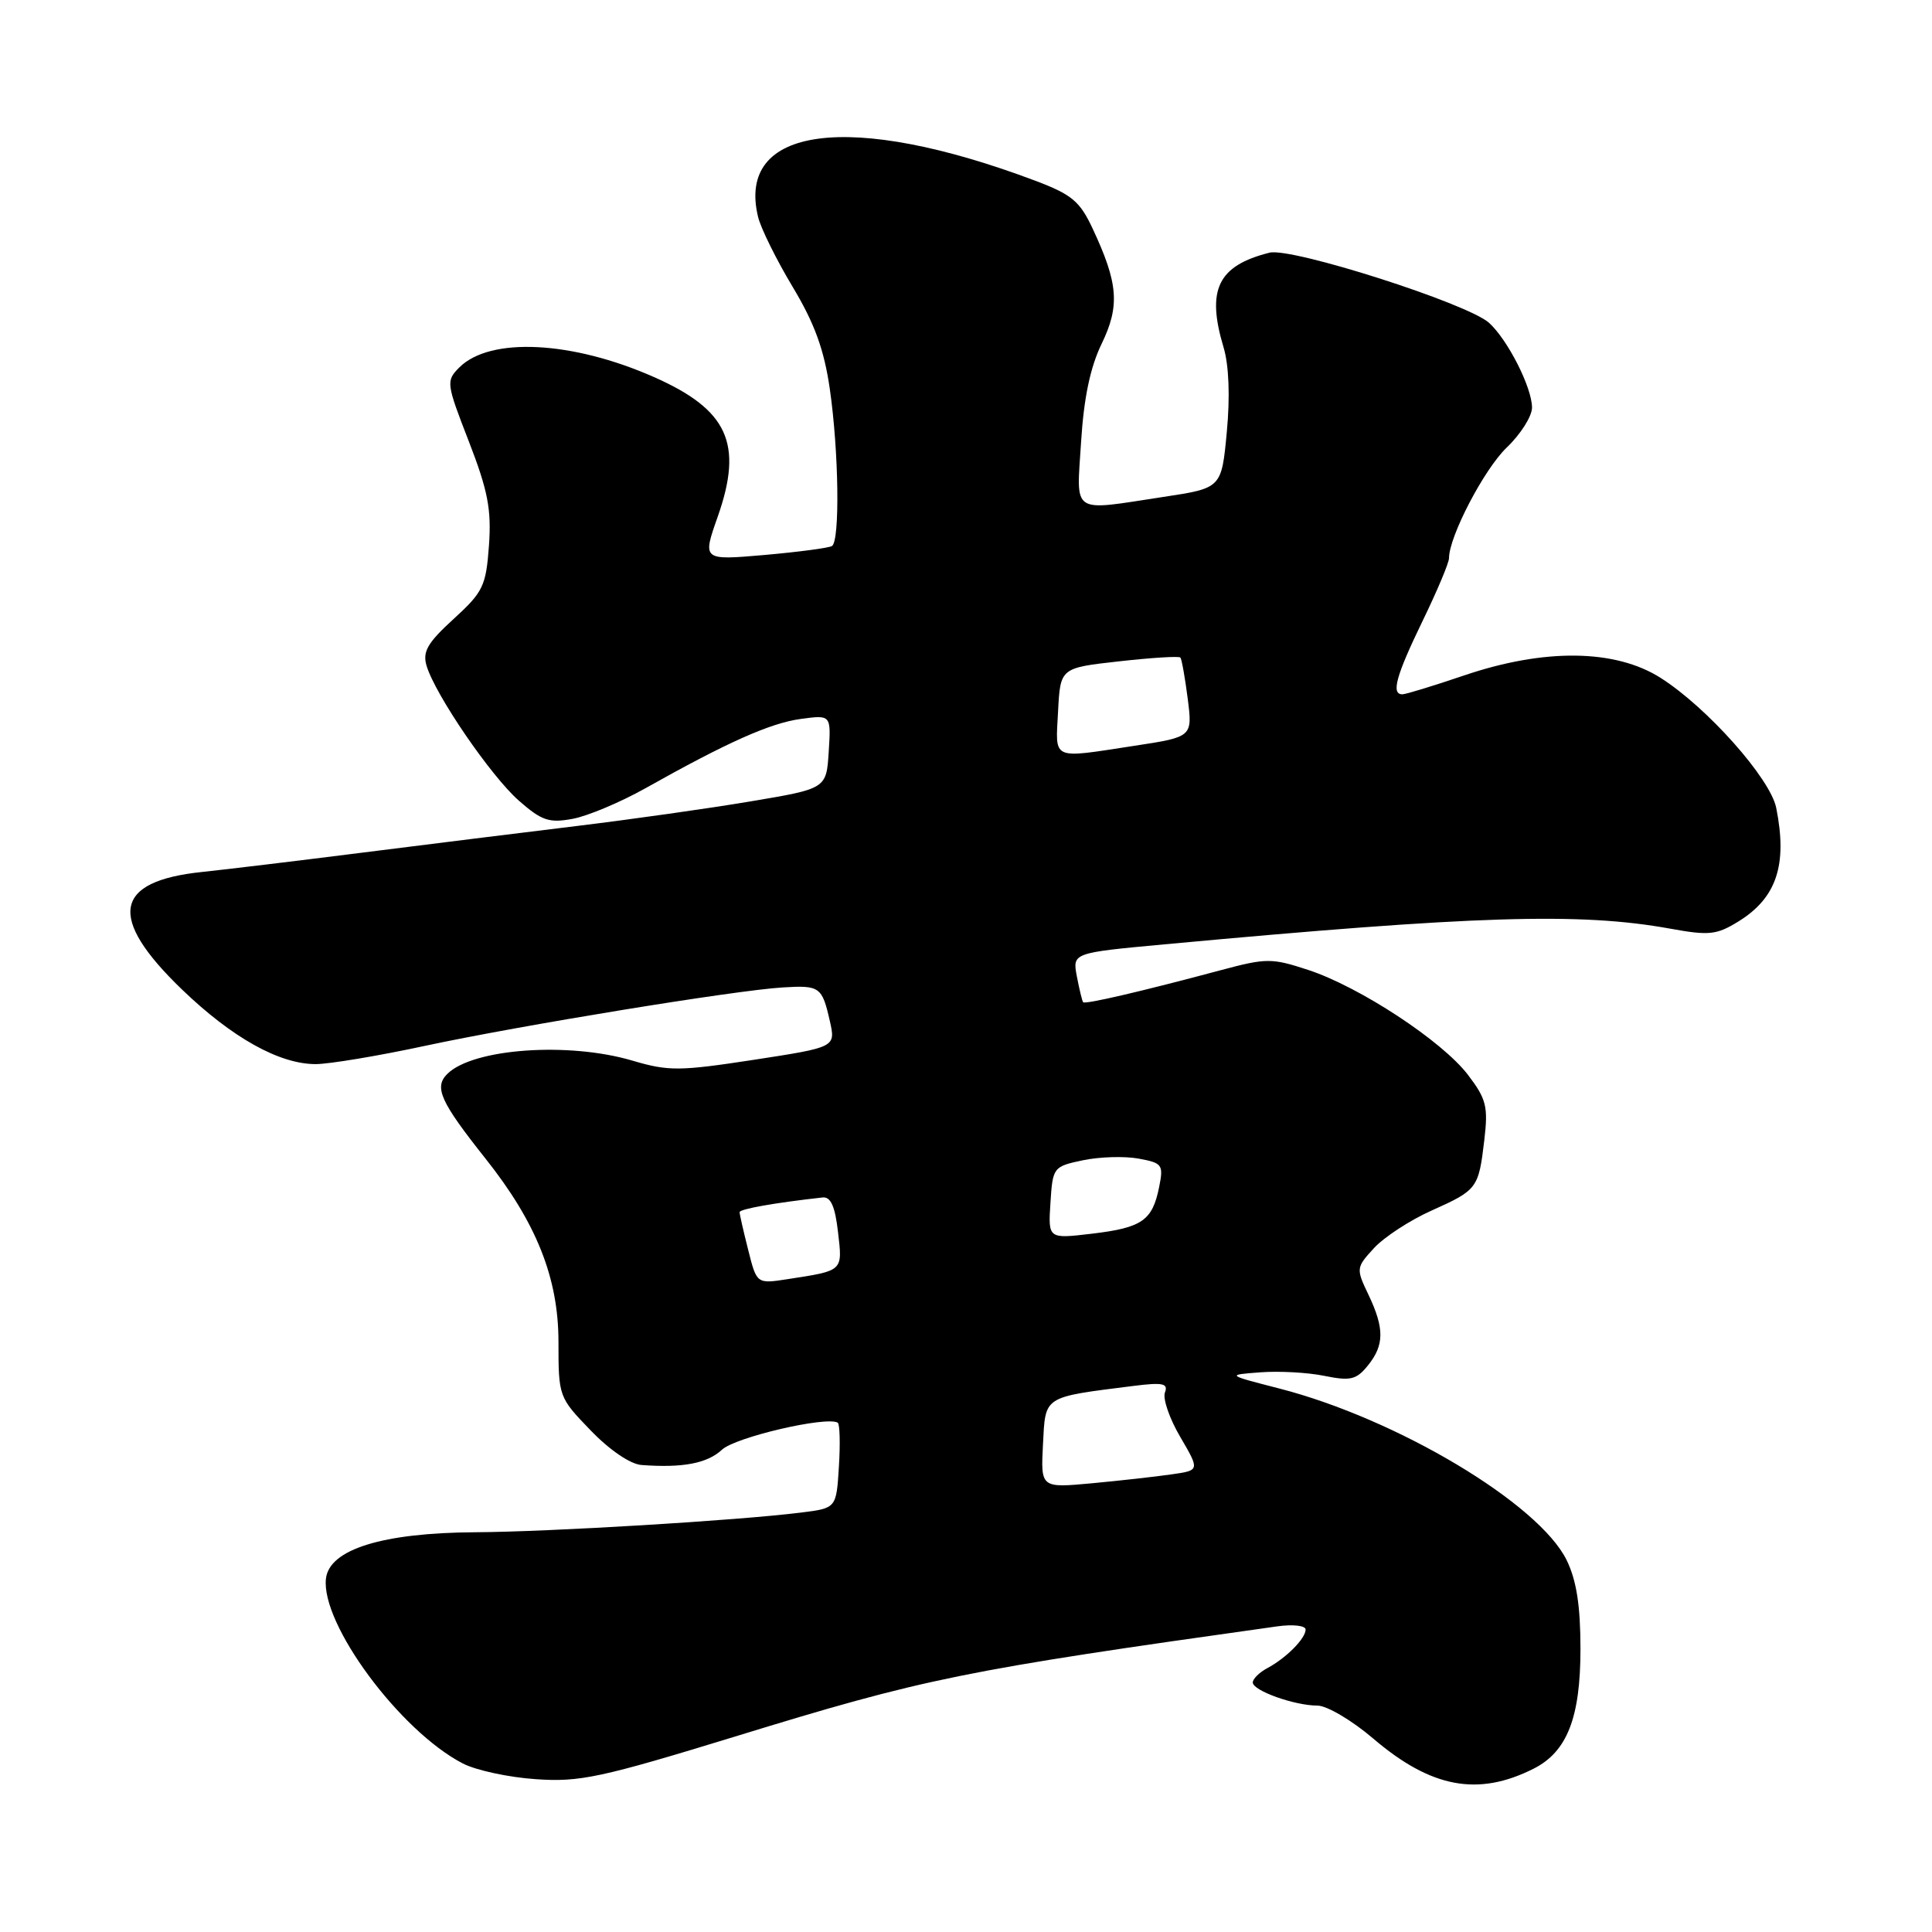 <?xml version="1.0" encoding="UTF-8" standalone="no"?>
<!DOCTYPE svg PUBLIC "-//W3C//DTD SVG 1.1//EN" "http://www.w3.org/Graphics/SVG/1.1/DTD/svg11.dtd" >
<svg xmlns="http://www.w3.org/2000/svg" xmlns:xlink="http://www.w3.org/1999/xlink" version="1.1" viewBox="0 0 256 256">
 <g >
 <path fill="currentColor"
d=" M 203.23 234.35 C 207.65 232.11 209.42 227.60 209.42 218.50 C 209.42 212.78 208.90 209.43 207.60 206.75 C 203.95 199.25 185.13 188.00 169.50 183.98 C 162.50 182.18 162.50 182.18 167.00 181.84 C 169.47 181.65 173.30 181.86 175.49 182.31 C 178.94 183.01 179.73 182.82 181.24 180.95 C 183.44 178.24 183.46 176.03 181.32 171.54 C 179.67 168.09 179.69 167.96 182.07 165.37 C 183.41 163.92 186.82 161.69 189.66 160.42 C 195.77 157.68 195.92 157.48 196.68 151.05 C 197.20 146.63 196.95 145.62 194.51 142.42 C 191.07 137.92 180.13 130.74 173.31 128.51 C 168.52 126.94 167.80 126.94 161.85 128.53 C 151.29 131.36 143.78 133.11 143.52 132.80 C 143.39 132.63 143.02 131.10 142.69 129.38 C 142.10 126.26 142.10 126.26 154.30 125.13 C 195.53 121.31 209.31 120.88 221.30 123.05 C 226.47 123.99 227.45 123.89 230.38 122.08 C 235.41 118.96 236.87 114.59 235.36 107.05 C 234.58 103.16 226.21 93.74 220.05 89.83 C 214.04 86.00 204.63 85.89 194.00 89.50 C 189.96 90.87 186.28 92.00 185.82 92.00 C 184.30 92.00 184.98 89.54 188.50 82.28 C 190.43 78.31 192.00 74.57 192.00 73.97 C 192.00 71.09 196.66 62.16 199.65 59.30 C 201.49 57.54 203.00 55.16 203.00 54.01 C 203.00 51.36 199.79 45.03 197.31 42.78 C 194.47 40.21 171.13 32.75 168.22 33.48 C 161.37 35.20 159.83 38.37 162.13 46.03 C 162.84 48.40 163.00 52.55 162.56 57.23 C 161.86 64.68 161.86 64.68 154.18 65.84 C 141.77 67.73 142.64 68.31 143.25 58.55 C 143.61 52.76 144.46 48.67 145.97 45.56 C 148.41 40.52 148.18 37.55 144.78 30.29 C 143.09 26.67 142.02 25.77 137.16 23.94 C 112.65 14.72 97.52 16.70 100.45 28.75 C 100.82 30.26 102.88 34.43 105.03 38.01 C 107.93 42.84 109.20 46.33 109.95 51.51 C 111.15 59.80 111.31 71.69 110.24 72.35 C 109.82 72.61 105.79 73.14 101.27 73.54 C 93.06 74.25 93.06 74.25 95.11 68.44 C 98.50 58.78 96.46 54.30 86.67 49.97 C 75.80 45.16 64.93 44.62 60.86 48.69 C 59.09 50.47 59.12 50.77 62.12 58.48 C 64.65 65.01 65.13 67.49 64.79 72.28 C 64.40 77.66 64.02 78.44 60.10 82.02 C 56.65 85.17 55.97 86.35 56.52 88.21 C 57.67 92.06 65.03 102.82 68.75 106.09 C 71.78 108.75 72.76 109.08 75.88 108.50 C 77.87 108.13 82.20 106.31 85.50 104.46 C 96.41 98.33 102.09 95.80 106.13 95.26 C 110.12 94.72 110.12 94.72 109.81 99.61 C 109.50 104.50 109.50 104.50 99.50 106.18 C 94.00 107.11 83.65 108.57 76.50 109.44 C 69.35 110.31 56.53 111.90 48.00 112.98 C 39.47 114.06 29.92 115.21 26.78 115.54 C 15.04 116.76 14.21 121.57 24.10 131.10 C 30.76 137.51 37.01 141.00 41.83 141.00 C 43.59 141.00 50.09 139.92 56.27 138.59 C 68.96 135.87 97.35 131.23 103.71 130.84 C 108.63 130.54 108.93 130.75 109.96 135.30 C 110.74 138.76 110.74 138.76 99.89 140.43 C 90.03 141.94 88.58 141.95 83.84 140.55 C 75.34 138.02 62.64 138.93 59.26 142.31 C 57.49 144.08 58.36 145.99 64.30 153.48 C 71.08 162.00 74.00 169.34 74.00 177.81 C 74.00 185.05 74.04 185.16 78.25 189.52 C 80.77 192.14 83.52 194.01 85.00 194.12 C 90.45 194.53 93.72 193.91 95.67 192.09 C 97.45 190.43 109.48 187.63 111.00 188.51 C 111.28 188.67 111.35 191.29 111.16 194.32 C 110.82 199.84 110.82 199.84 106.16 200.42 C 97.93 201.46 72.80 202.98 63.00 203.03 C 50.69 203.10 43.64 205.29 43.19 209.17 C 42.50 215.17 53.00 229.37 61.33 233.67 C 63.06 234.57 67.41 235.51 70.99 235.75 C 76.82 236.16 79.59 235.56 97.37 230.11 C 122.66 222.34 127.47 221.36 169.25 215.50 C 171.31 215.21 173.00 215.40 173.00 215.92 C 173.00 217.11 170.43 219.70 167.92 221.04 C 166.86 221.61 166.00 222.46 166.00 222.94 C 166.00 224.02 171.53 226.00 174.57 226.00 C 175.82 226.00 179.14 227.96 181.95 230.36 C 189.63 236.92 195.85 238.08 203.23 234.35 Z  M 138.20 191.38 C 138.54 184.90 138.11 185.17 150.21 183.64 C 154.09 183.15 154.82 183.31 154.36 184.51 C 154.05 185.32 154.96 187.97 156.39 190.40 C 158.98 194.83 158.98 194.83 155.24 195.36 C 153.18 195.66 148.44 196.19 144.70 196.54 C 137.90 197.17 137.90 197.17 138.20 191.38 Z  M 99.14 165.62 C 98.51 163.14 98.00 160.89 98.00 160.62 C 98.00 160.20 102.69 159.37 109.00 158.67 C 110.07 158.55 110.65 159.83 111.04 163.25 C 111.65 168.47 111.78 168.35 104.39 169.49 C 100.27 170.13 100.27 170.13 99.14 165.62 Z  M 139.19 159.37 C 139.49 154.66 139.57 154.57 143.50 153.74 C 145.70 153.28 149.01 153.18 150.86 153.52 C 154.02 154.10 154.19 154.32 153.59 157.30 C 152.70 161.73 151.33 162.68 144.69 163.47 C 138.88 164.16 138.88 164.16 139.19 159.37 Z  M 140.20 94.25 C 140.50 88.50 140.50 88.50 148.29 87.63 C 152.58 87.15 156.23 86.92 156.41 87.13 C 156.58 87.33 157.02 89.78 157.38 92.58 C 158.02 97.65 158.02 97.65 150.26 98.83 C 139.18 100.52 139.86 100.83 140.20 94.25 Z "/>
</g>
</svg>